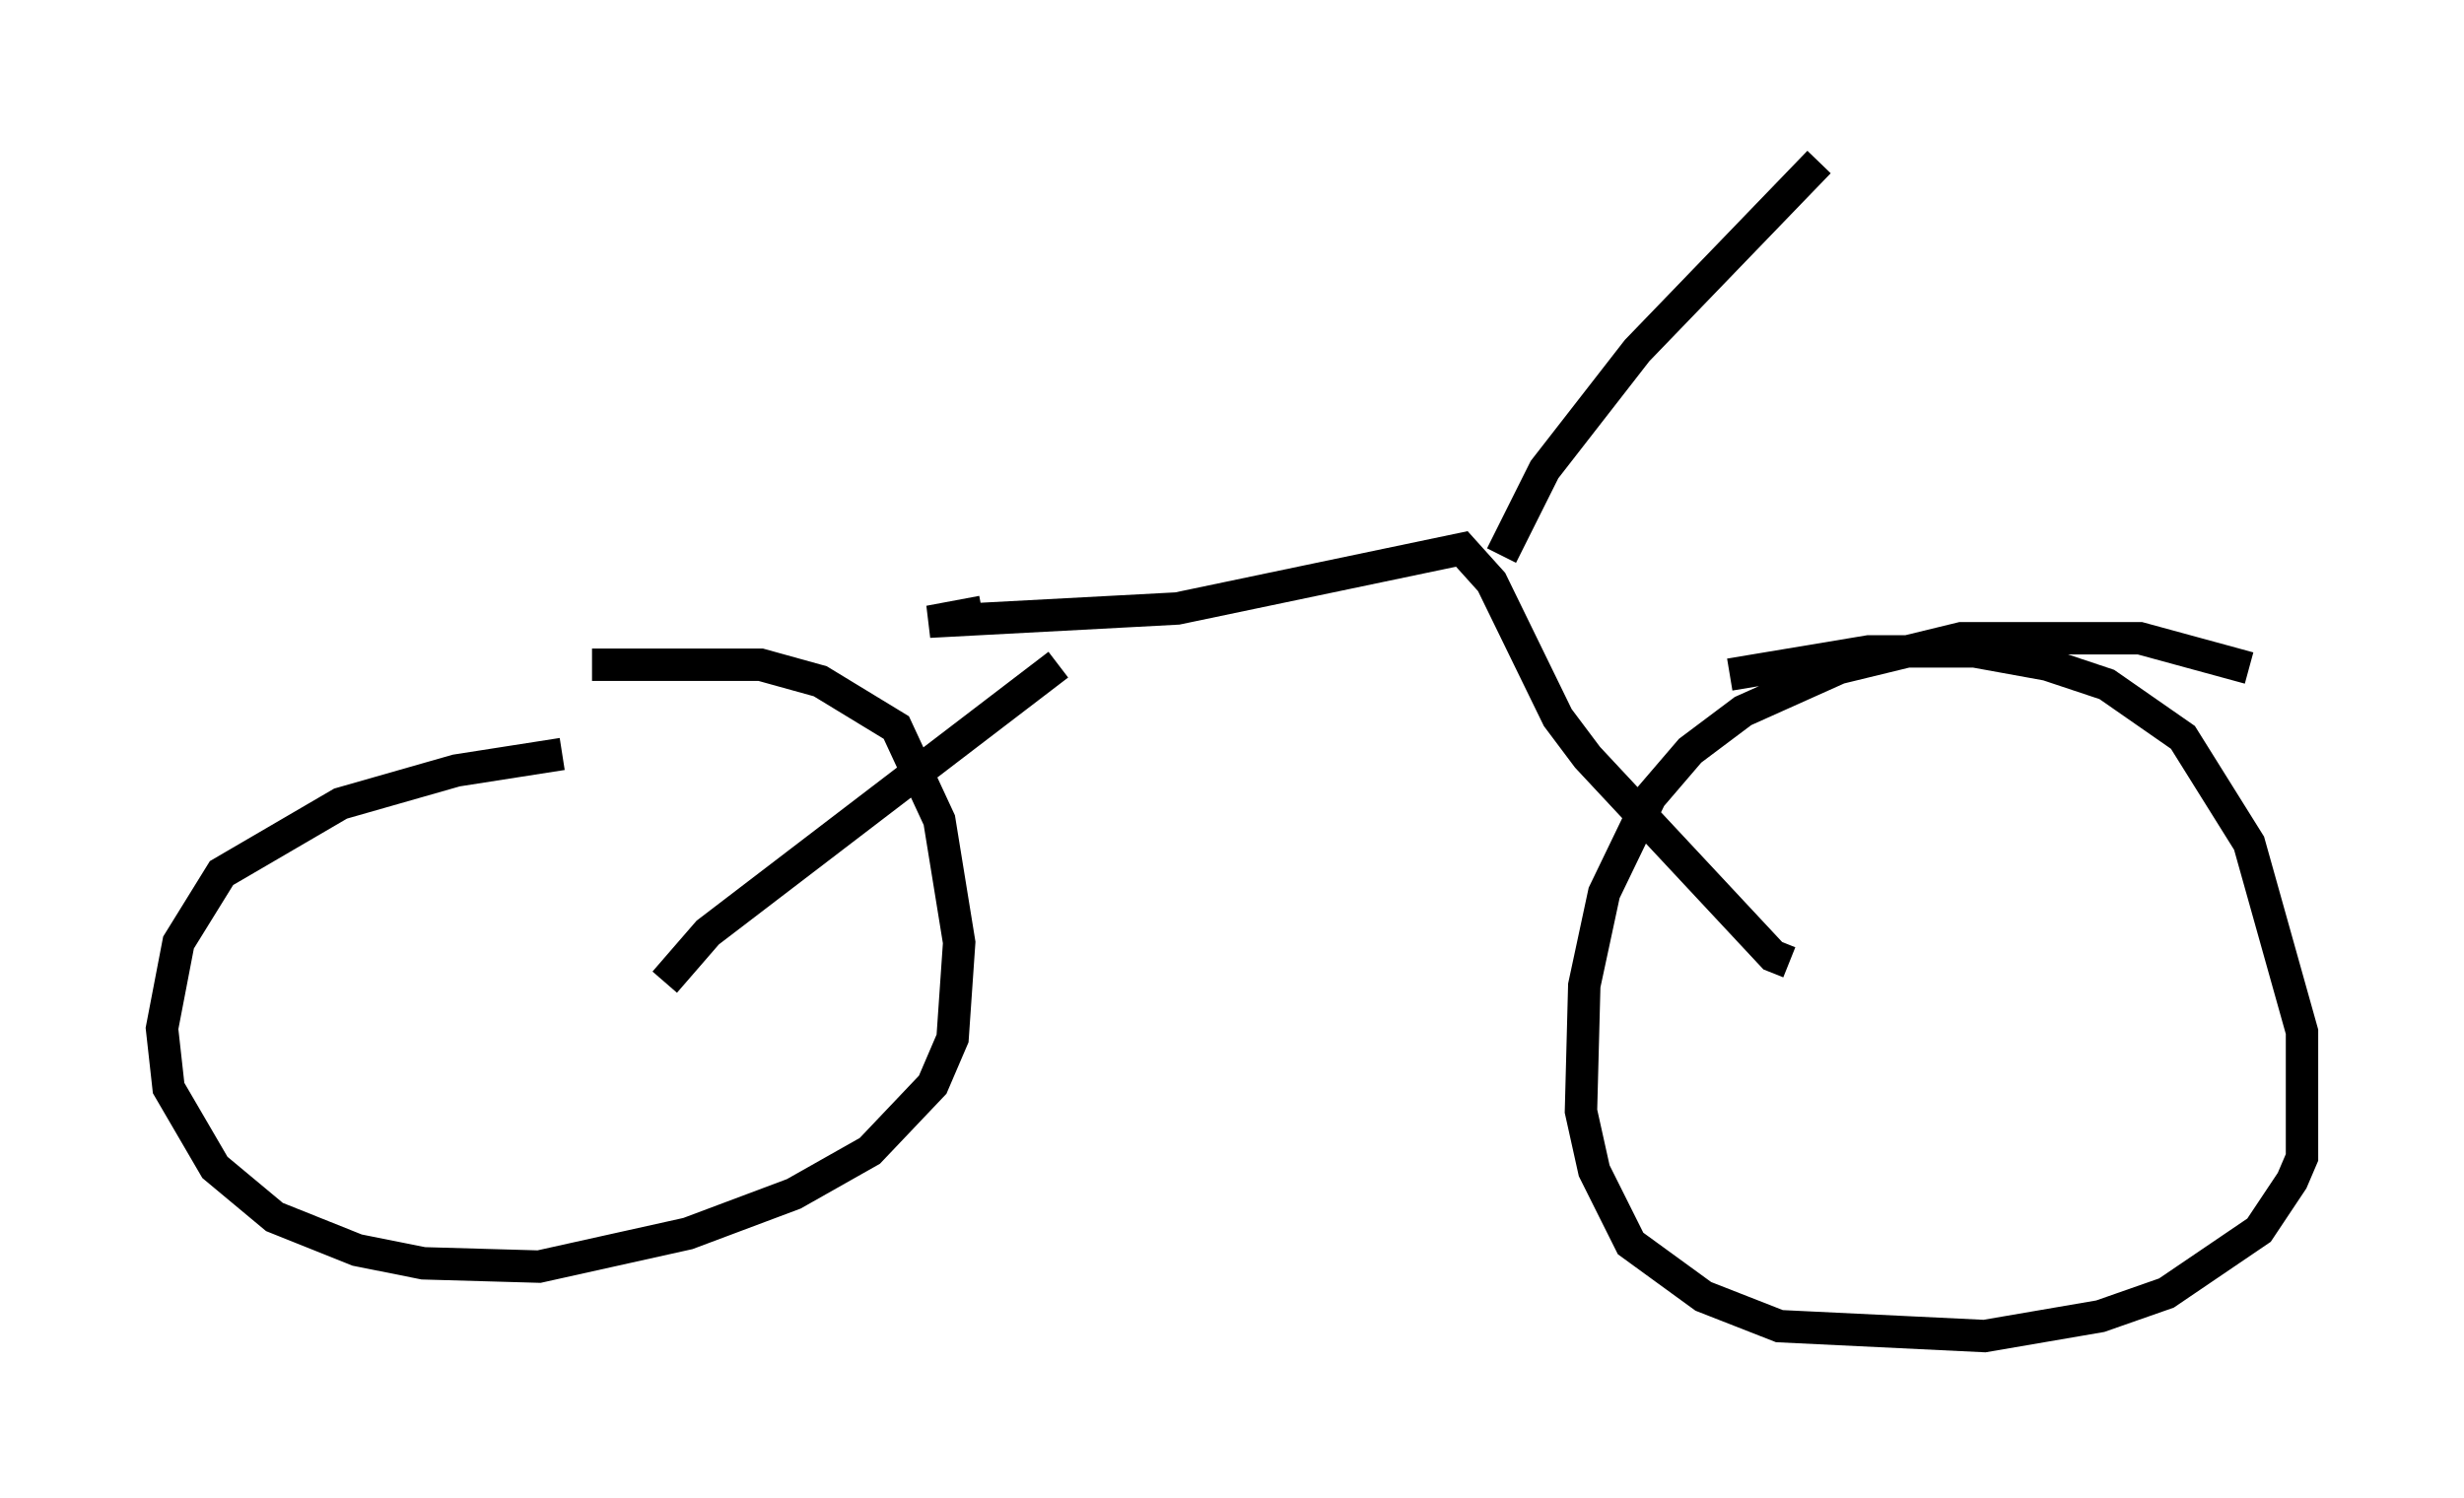 <?xml version="1.0" encoding="utf-8" ?>
<svg baseProfile="full" height="46.24" version="1.1" width="76.049" xmlns="http://www.w3.org/2000/svg" xmlns:ev="http://www.w3.org/2001/xml-events" xmlns:xlink="http://www.w3.org/1999/xlink"><defs /><rect fill="white" height="46.24" width="76.049" x="0" y="0" /><path d="M21.129, 23.681 m-3.777, -0.408 l-3.267, 0.51 -3.573, 1.021 l-3.675, 2.144 -1.327, 2.144 l-0.51, 2.654 0.204, 1.838 l1.429, 2.45 1.838, 1.531 l2.552, 1.021 2.042, 0.408 l3.573, 0.102 4.594, -1.021 l3.267, -1.225 2.348, -1.327 l1.94, -2.042 0.613, -1.429 l0.204, -2.96 -0.613, -3.777 l-1.327, -2.858 -2.348, -1.429 l-1.838, -0.51 -5.206, 0.0 m51.144, 0.102 l-3.369, -0.919 -5.513, 0.0 l-3.777, 0.919 -2.96, 1.327 l-1.633, 1.225 -1.225, 1.429 l-1.429, 2.96 -0.613, 2.858 l-0.102, 3.879 0.408, 1.838 l1.123, 2.246 2.246, 1.633 l2.348, 0.919 6.329, 0.306 l3.573, -0.613 2.042, -0.715 l2.858, -1.94 1.021, -1.531 l0.306, -0.715 0.0, -3.879 l-1.633, -5.819 -2.042, -3.267 l-2.348, -1.633 -1.838, -0.613 l-2.246, -0.408 -3.267, 0.0 l-4.288, 0.715 m-32.871, 9.494 l1.327, -1.531 10.821, -8.269 m22.561, 9.188 l-0.51, -0.204 -5.717, -6.125 l-0.919, -1.225 -2.042, -4.185 l-0.919, -1.021 -8.779, 1.838 l-7.656, 0.408 1.633, -0.306 m16.027, -1.735 l1.327, -2.654 2.858, -3.675 l5.615, -5.819 " fill="none" stroke="black" stroke-width="1" /></svg>